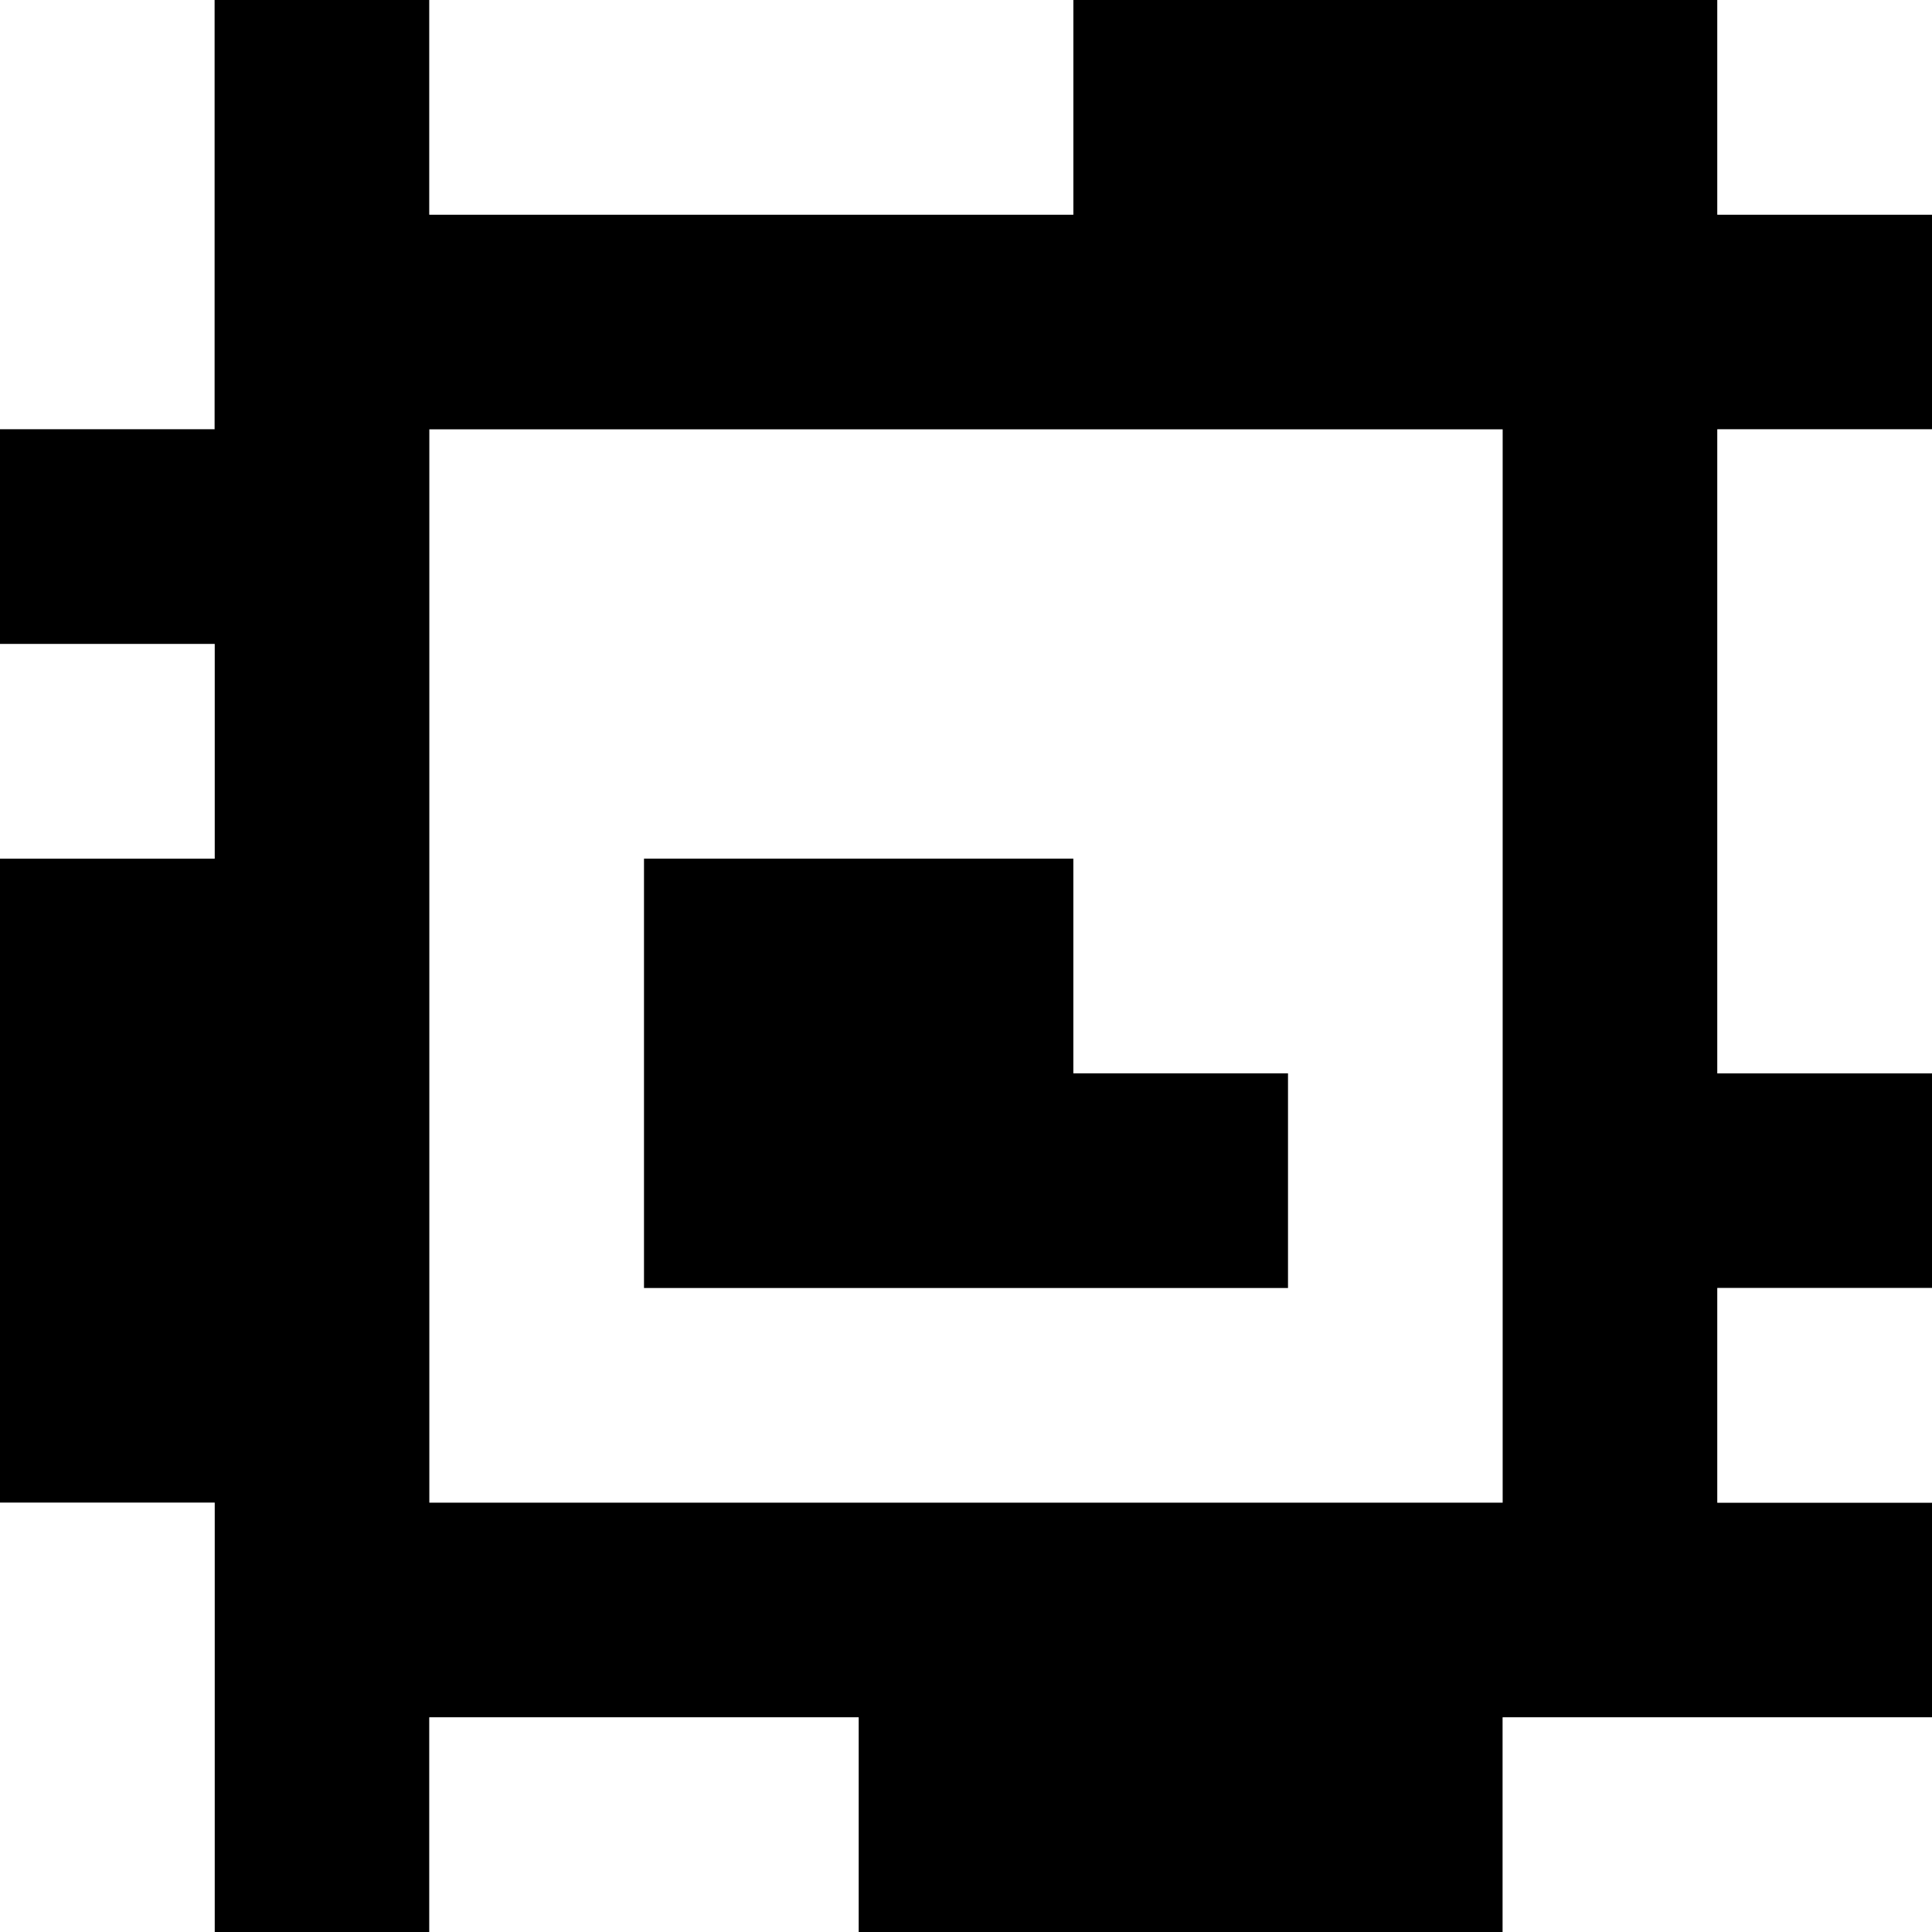 <?xml version="1.0" standalone="yes"?>
<svg xmlns="http://www.w3.org/2000/svg" width="90" height="90">
<rect width="100%" height="100%" fill="#808080" stroke="none"/>
<path style="fill:#ffffff; stroke:none;" d="M0 0L0 20L10 20L10 0L0 0z"/>
<path style="fill:#000000; stroke:none;" d="M10 0L10 20L0 20L0 30L10 30L10 40L0 40L0 70L10 70L10 90L20 90L20 80L40 80L40 90L70 90L70 80L90 80L90 70L80 70L80 60L90 60L90 50L80 50L80 20L90 20L90 10L80 10L80 0L50 0L50 10L20 10L20 0L10 0z"/>
<path style="fill:#ffffff; stroke:none;" d="M20 0L20 10L50 10L50 0L20 0M80 0L80 10L90 10L90 0L80 0M20 20L20 70L70 70L70 20L20 20M80 20L80 50L90 50L90 20L80 20M0 30L0 40L10 40L10 30L0 30z"/>
<path style="fill:#000000; stroke:none;" d="M30 40L30 60L60 60L60 50L50 50L50 40L30 40z"/>
<path style="fill:#ffffff; stroke:none;" d="M80 60L80 70L90 70L90 60L80 60M0 70L0 90L10 90L10 70L0 70M20 80L20 90L40 90L40 80L20 80M70 80L70 90L90 90L90 80L70 80z"/>
</svg>
